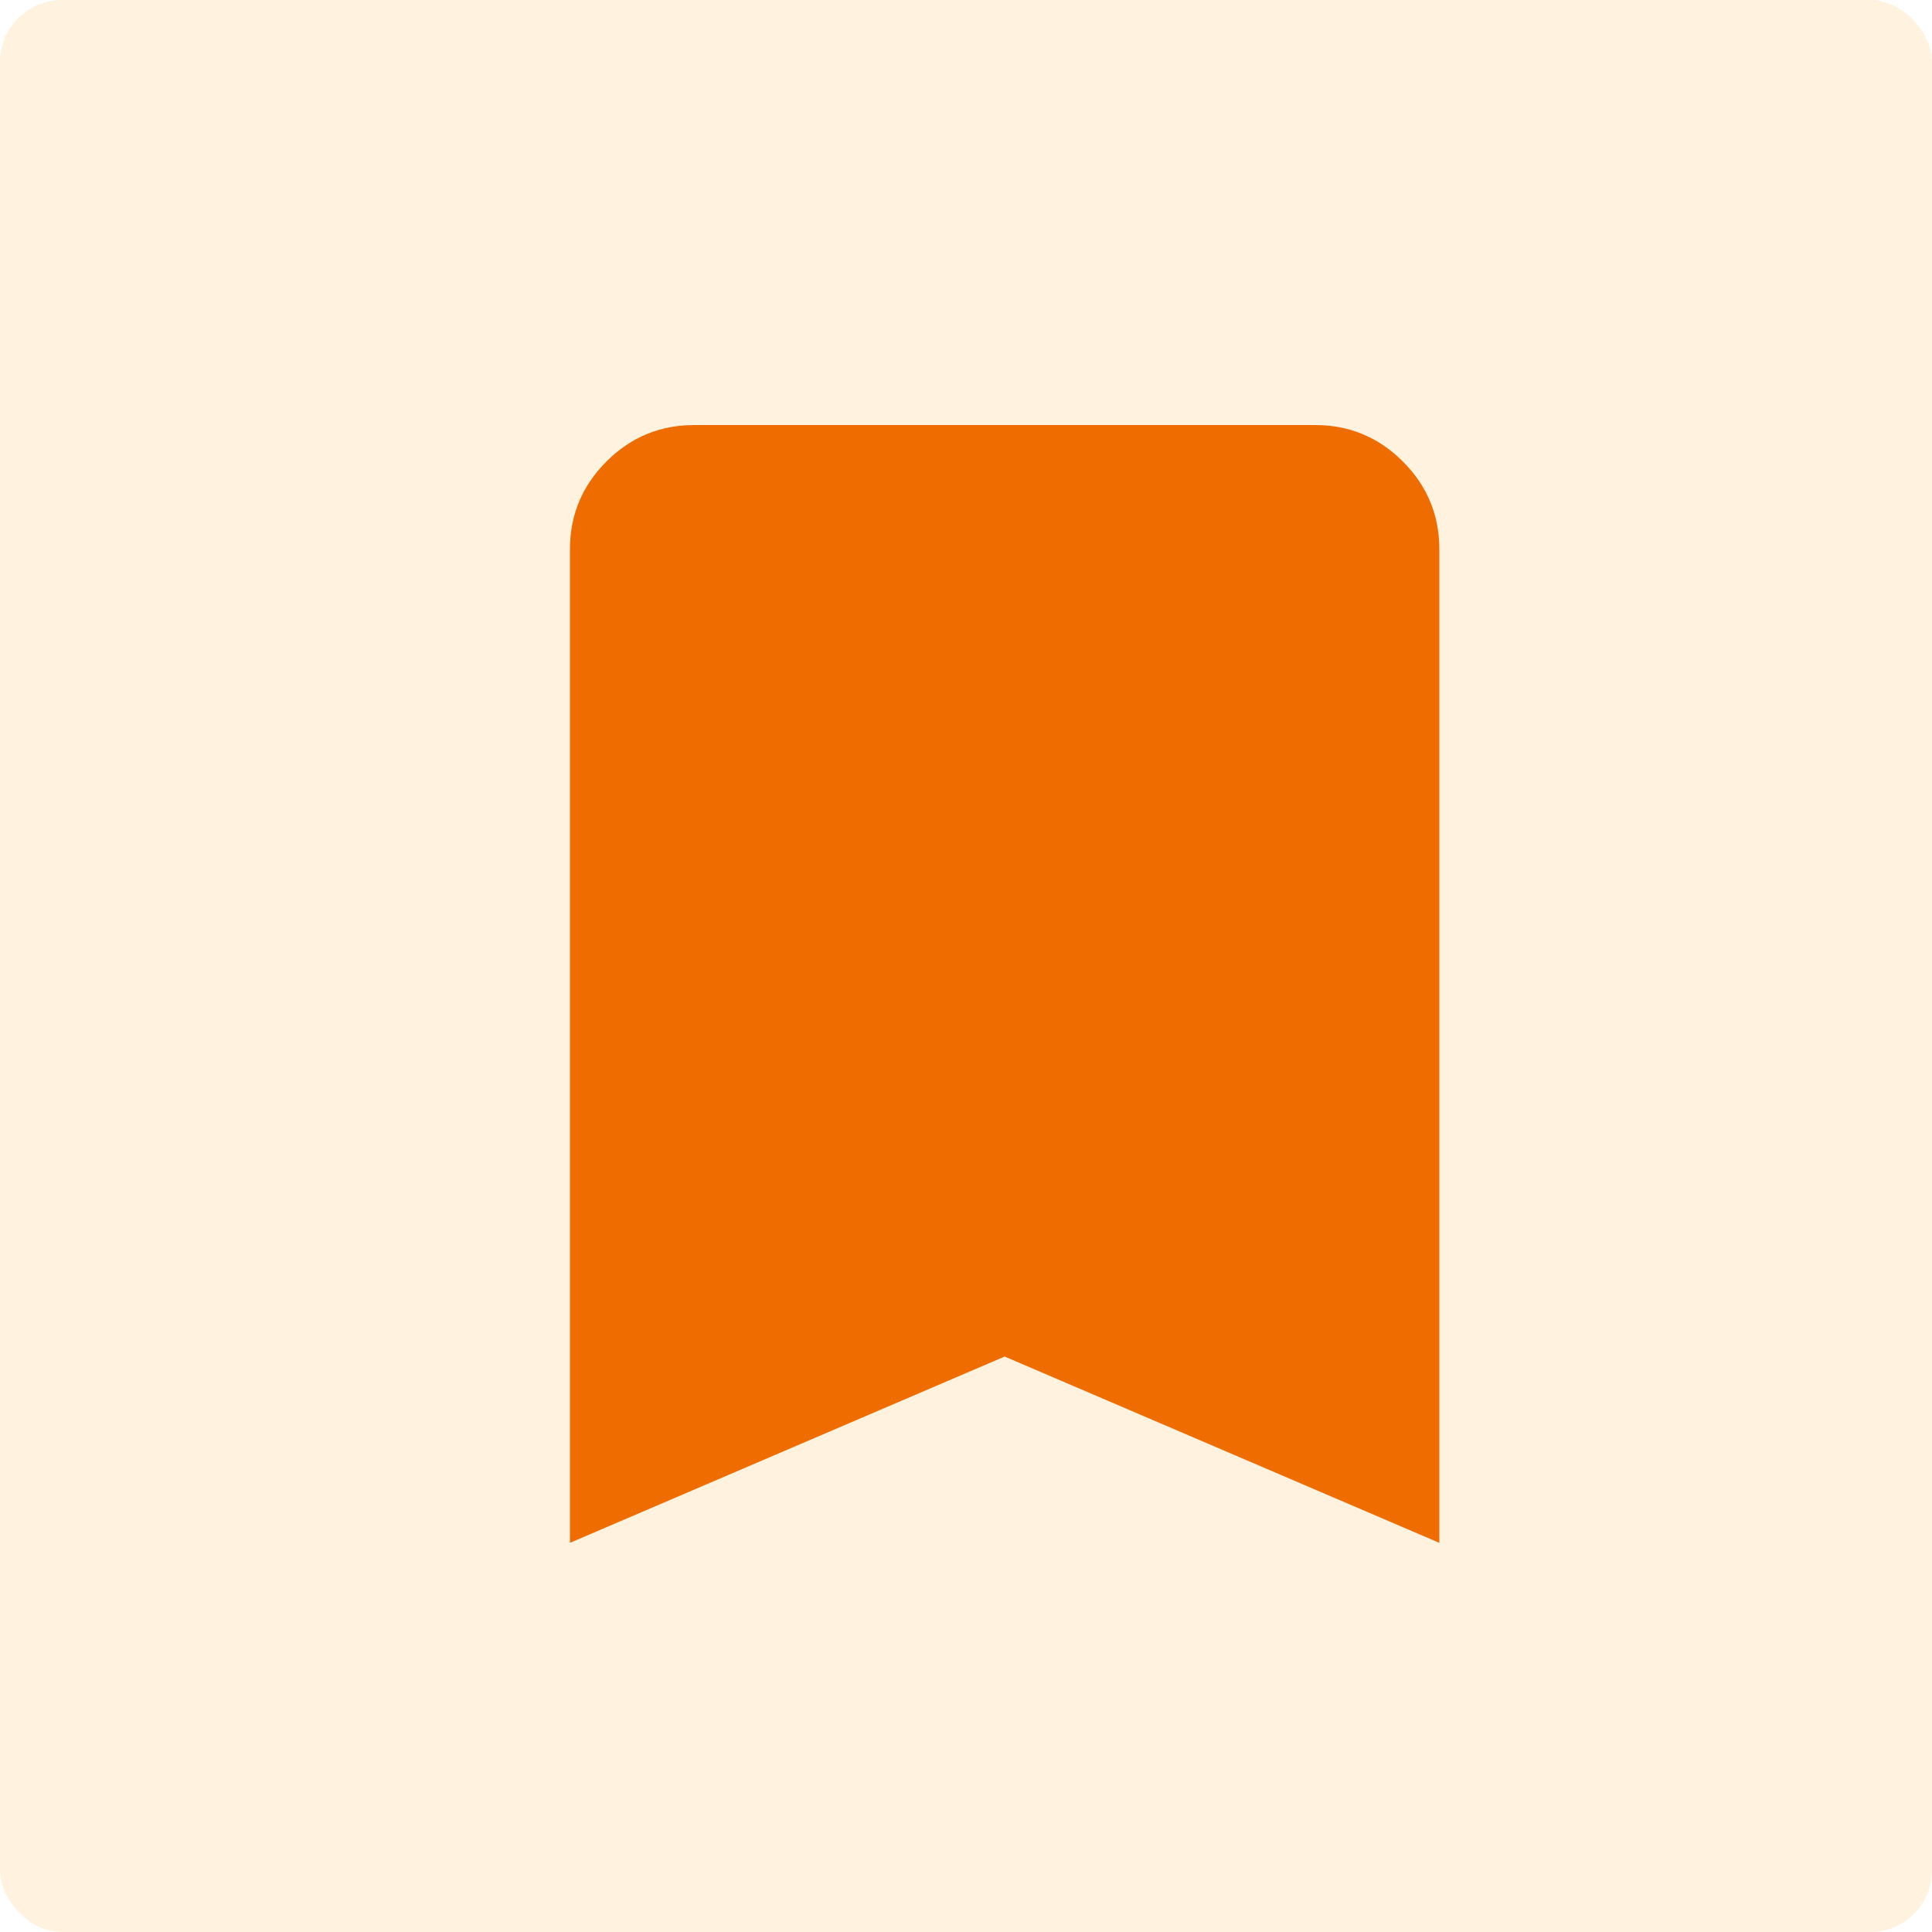 <svg width="100" height="100" viewBox="0 0 100 100" fill="none" xmlns="http://www.w3.org/2000/svg">
<rect width="100" height="100" rx="3.2" fill="#FFF3E0"/>
<g filter="url(#filter0_d_1025_4)">
<path d="M27.5 77.857V26.429C27.5 24.661 28.13 23.147 29.388 21.888C30.647 20.63 32.161 20 33.929 20H66.071C67.839 20 69.353 20.63 70.612 21.888C71.871 23.147 72.5 24.661 72.5 26.429V77.857L50 68.214L27.5 77.857Z" fill="#EF6C00"/>
</g>
<defs>
<filter id="filter0_d_1025_4" x="27.5" y="20" width="49" height="61.857" filterUnits="userSpaceOnUse" color-interpolation-filters="sRGB">
<feFlood flood-opacity="0" result="BackgroundImageFix"/>
<feColorMatrix in="SourceAlpha" type="matrix" values="0 0 0 0 0 0 0 0 0 0 0 0 0 0 0 0 0 0 127 0" result="hardAlpha"/>
<feOffset dx="2" dy="2"/>
<feGaussianBlur stdDeviation="1"/>
<feComposite in2="hardAlpha" operator="out"/>
<feColorMatrix type="matrix" values="0 0 0 0 0 0 0 0 0 0 0 0 0 0 0 0 0 0 0.03 0"/>
<feBlend mode="normal" in2="BackgroundImageFix" result="effect1_dropShadow_1025_4"/>
<feBlend mode="normal" in="SourceGraphic" in2="effect1_dropShadow_1025_4" result="shape"/>
</filter>
</defs>
</svg>
